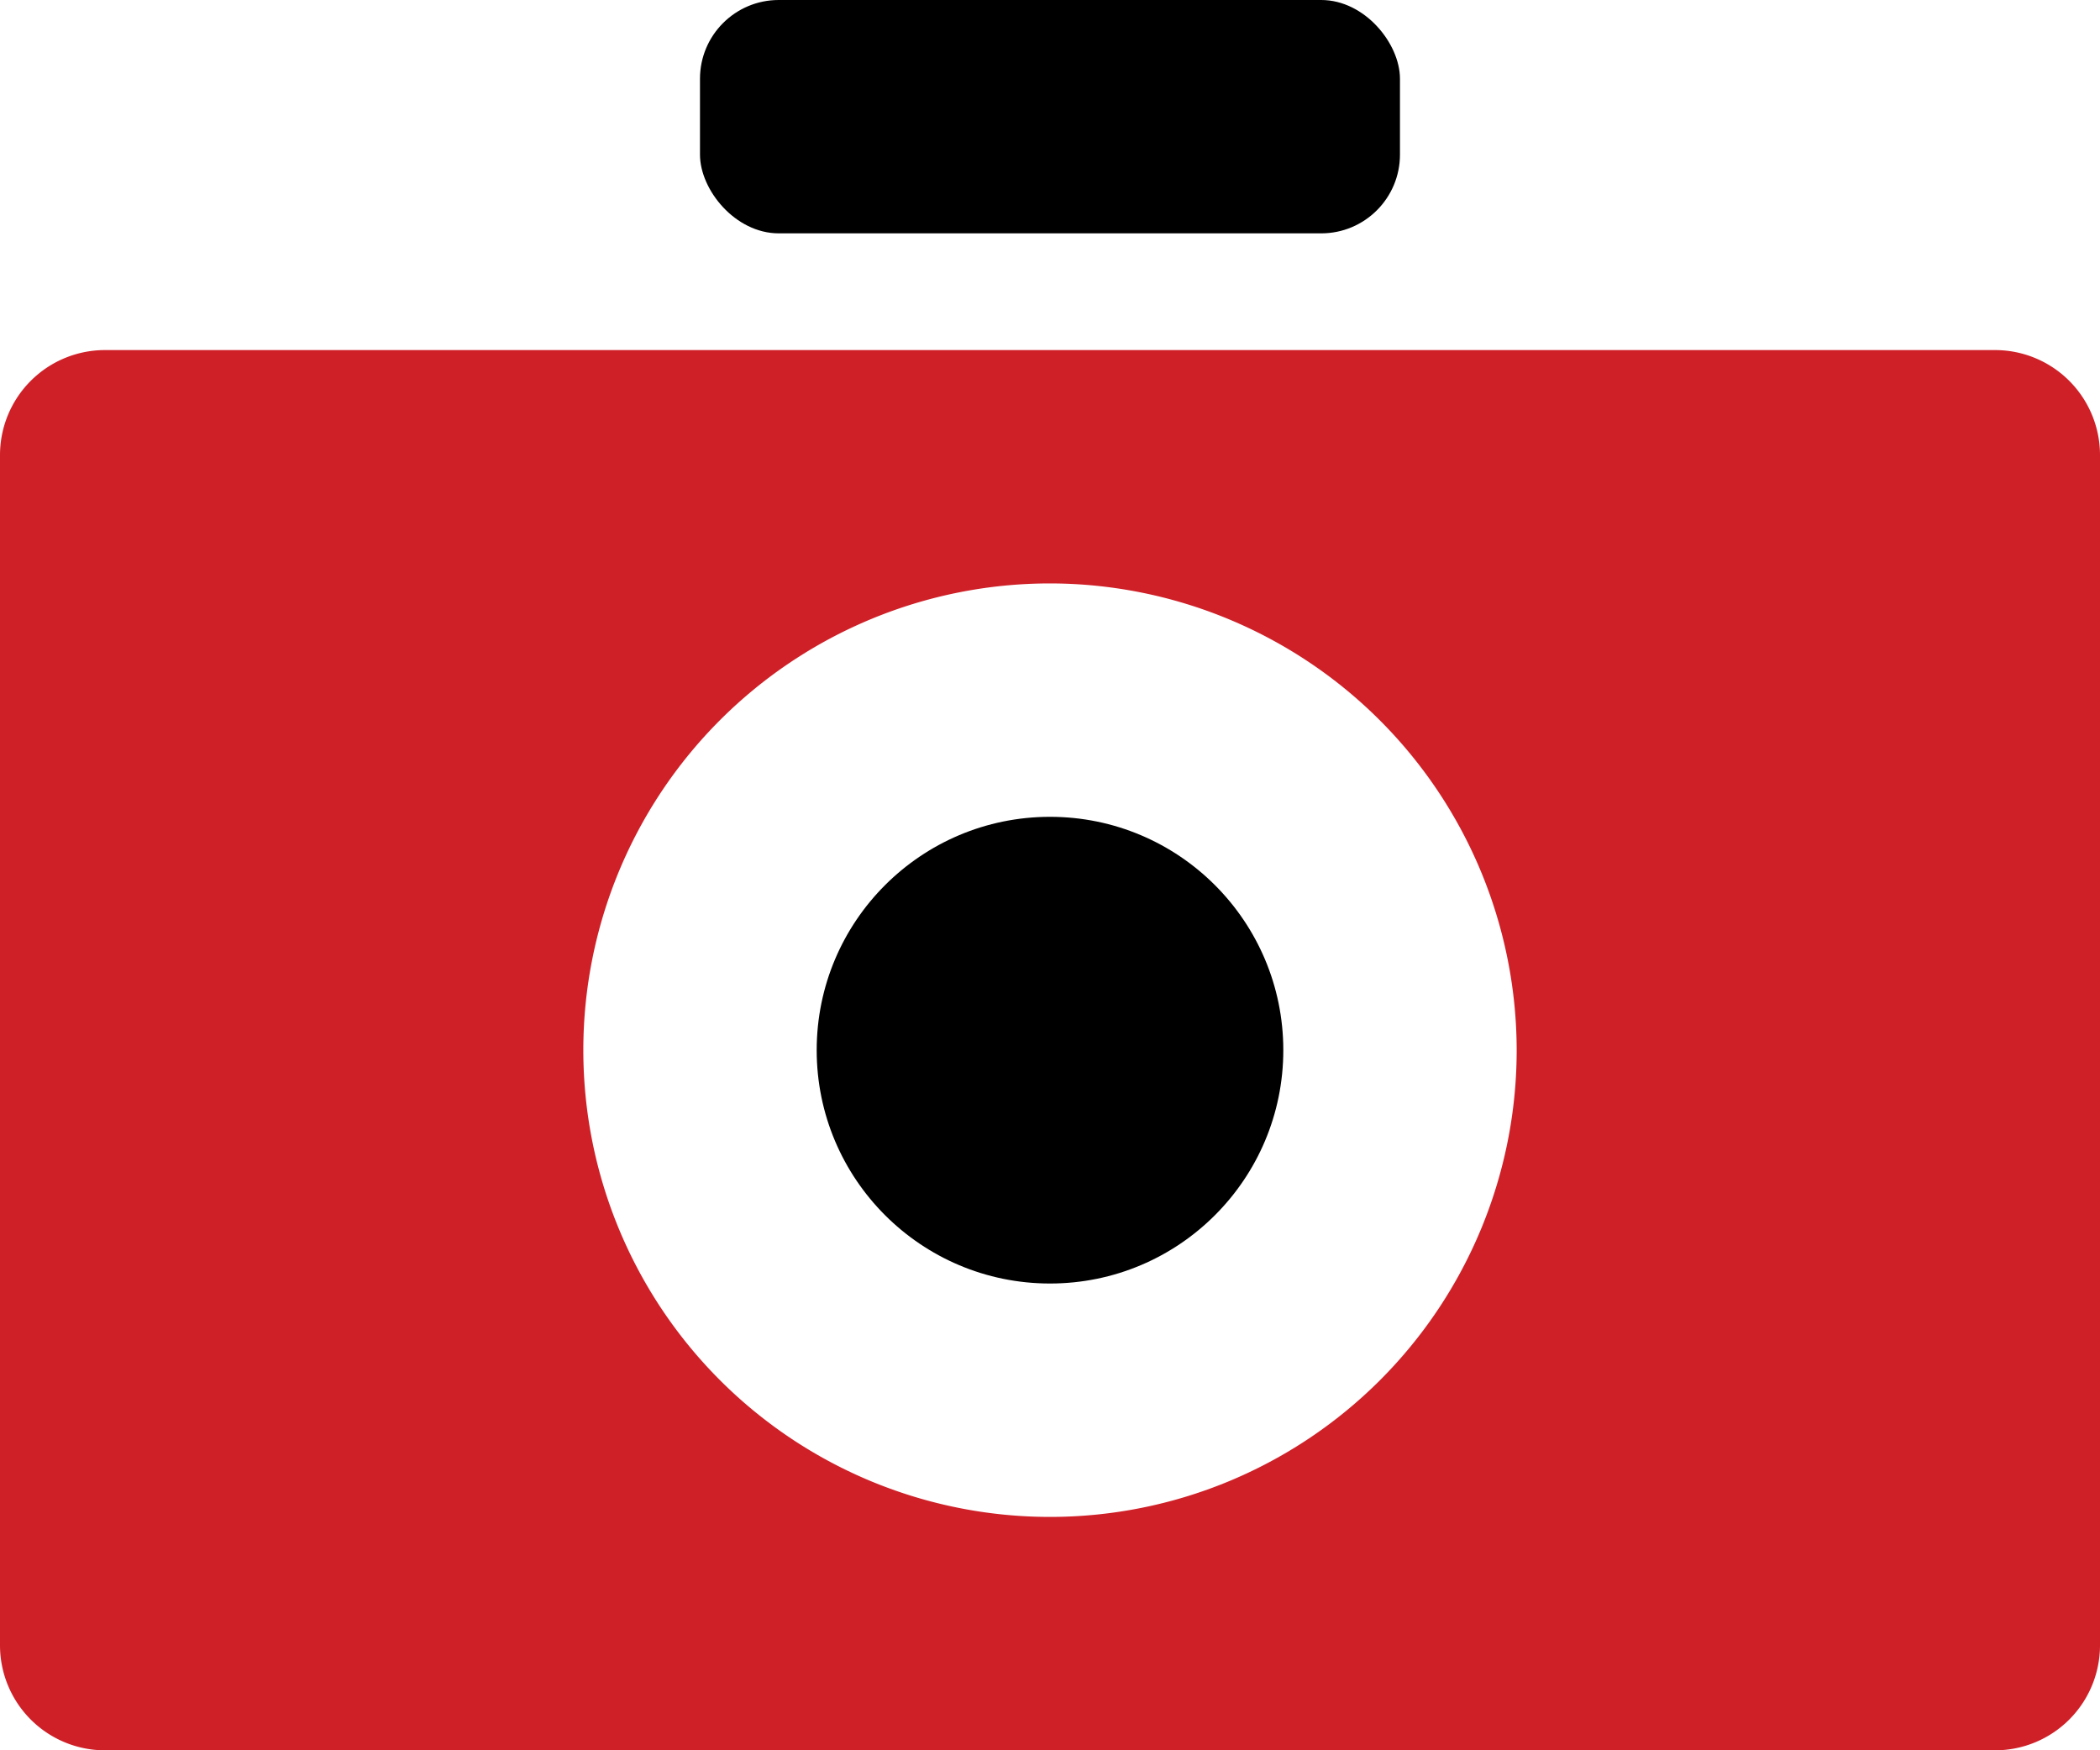 <svg xmlns="http://www.w3.org/2000/svg" width="40" height="33.334" viewBox="0 0 40 33.334">
  <g id="photography_colored" transform="translate(-3 -6)">
    <g id="Icon" transform="translate(3 6)">
      <path id="Combined_Shape" data-name="Combined Shape" d="M38,26.667H2a2,2,0,0,1-2-2V2A2,2,0,0,1,2,0H38a2,2,0,0,1,2,2V24.666A2,2,0,0,1,38,26.667ZM20,4.444a8.889,8.889,0,1,0,8.889,8.889A8.9,8.9,0,0,0,20,4.444Z" transform="translate(0 6.667)" fill="#cf2028"/>
      <rect id="Rectangle" width="13.333" height="4.444" rx="1.5" transform="translate(13.333)"/>
      <circle id="Oval_2" data-name="Oval 2" cx="4.444" cy="4.444" r="4.444" transform="translate(15.556 15.556)"/>
    </g>
  </g>
</svg>
